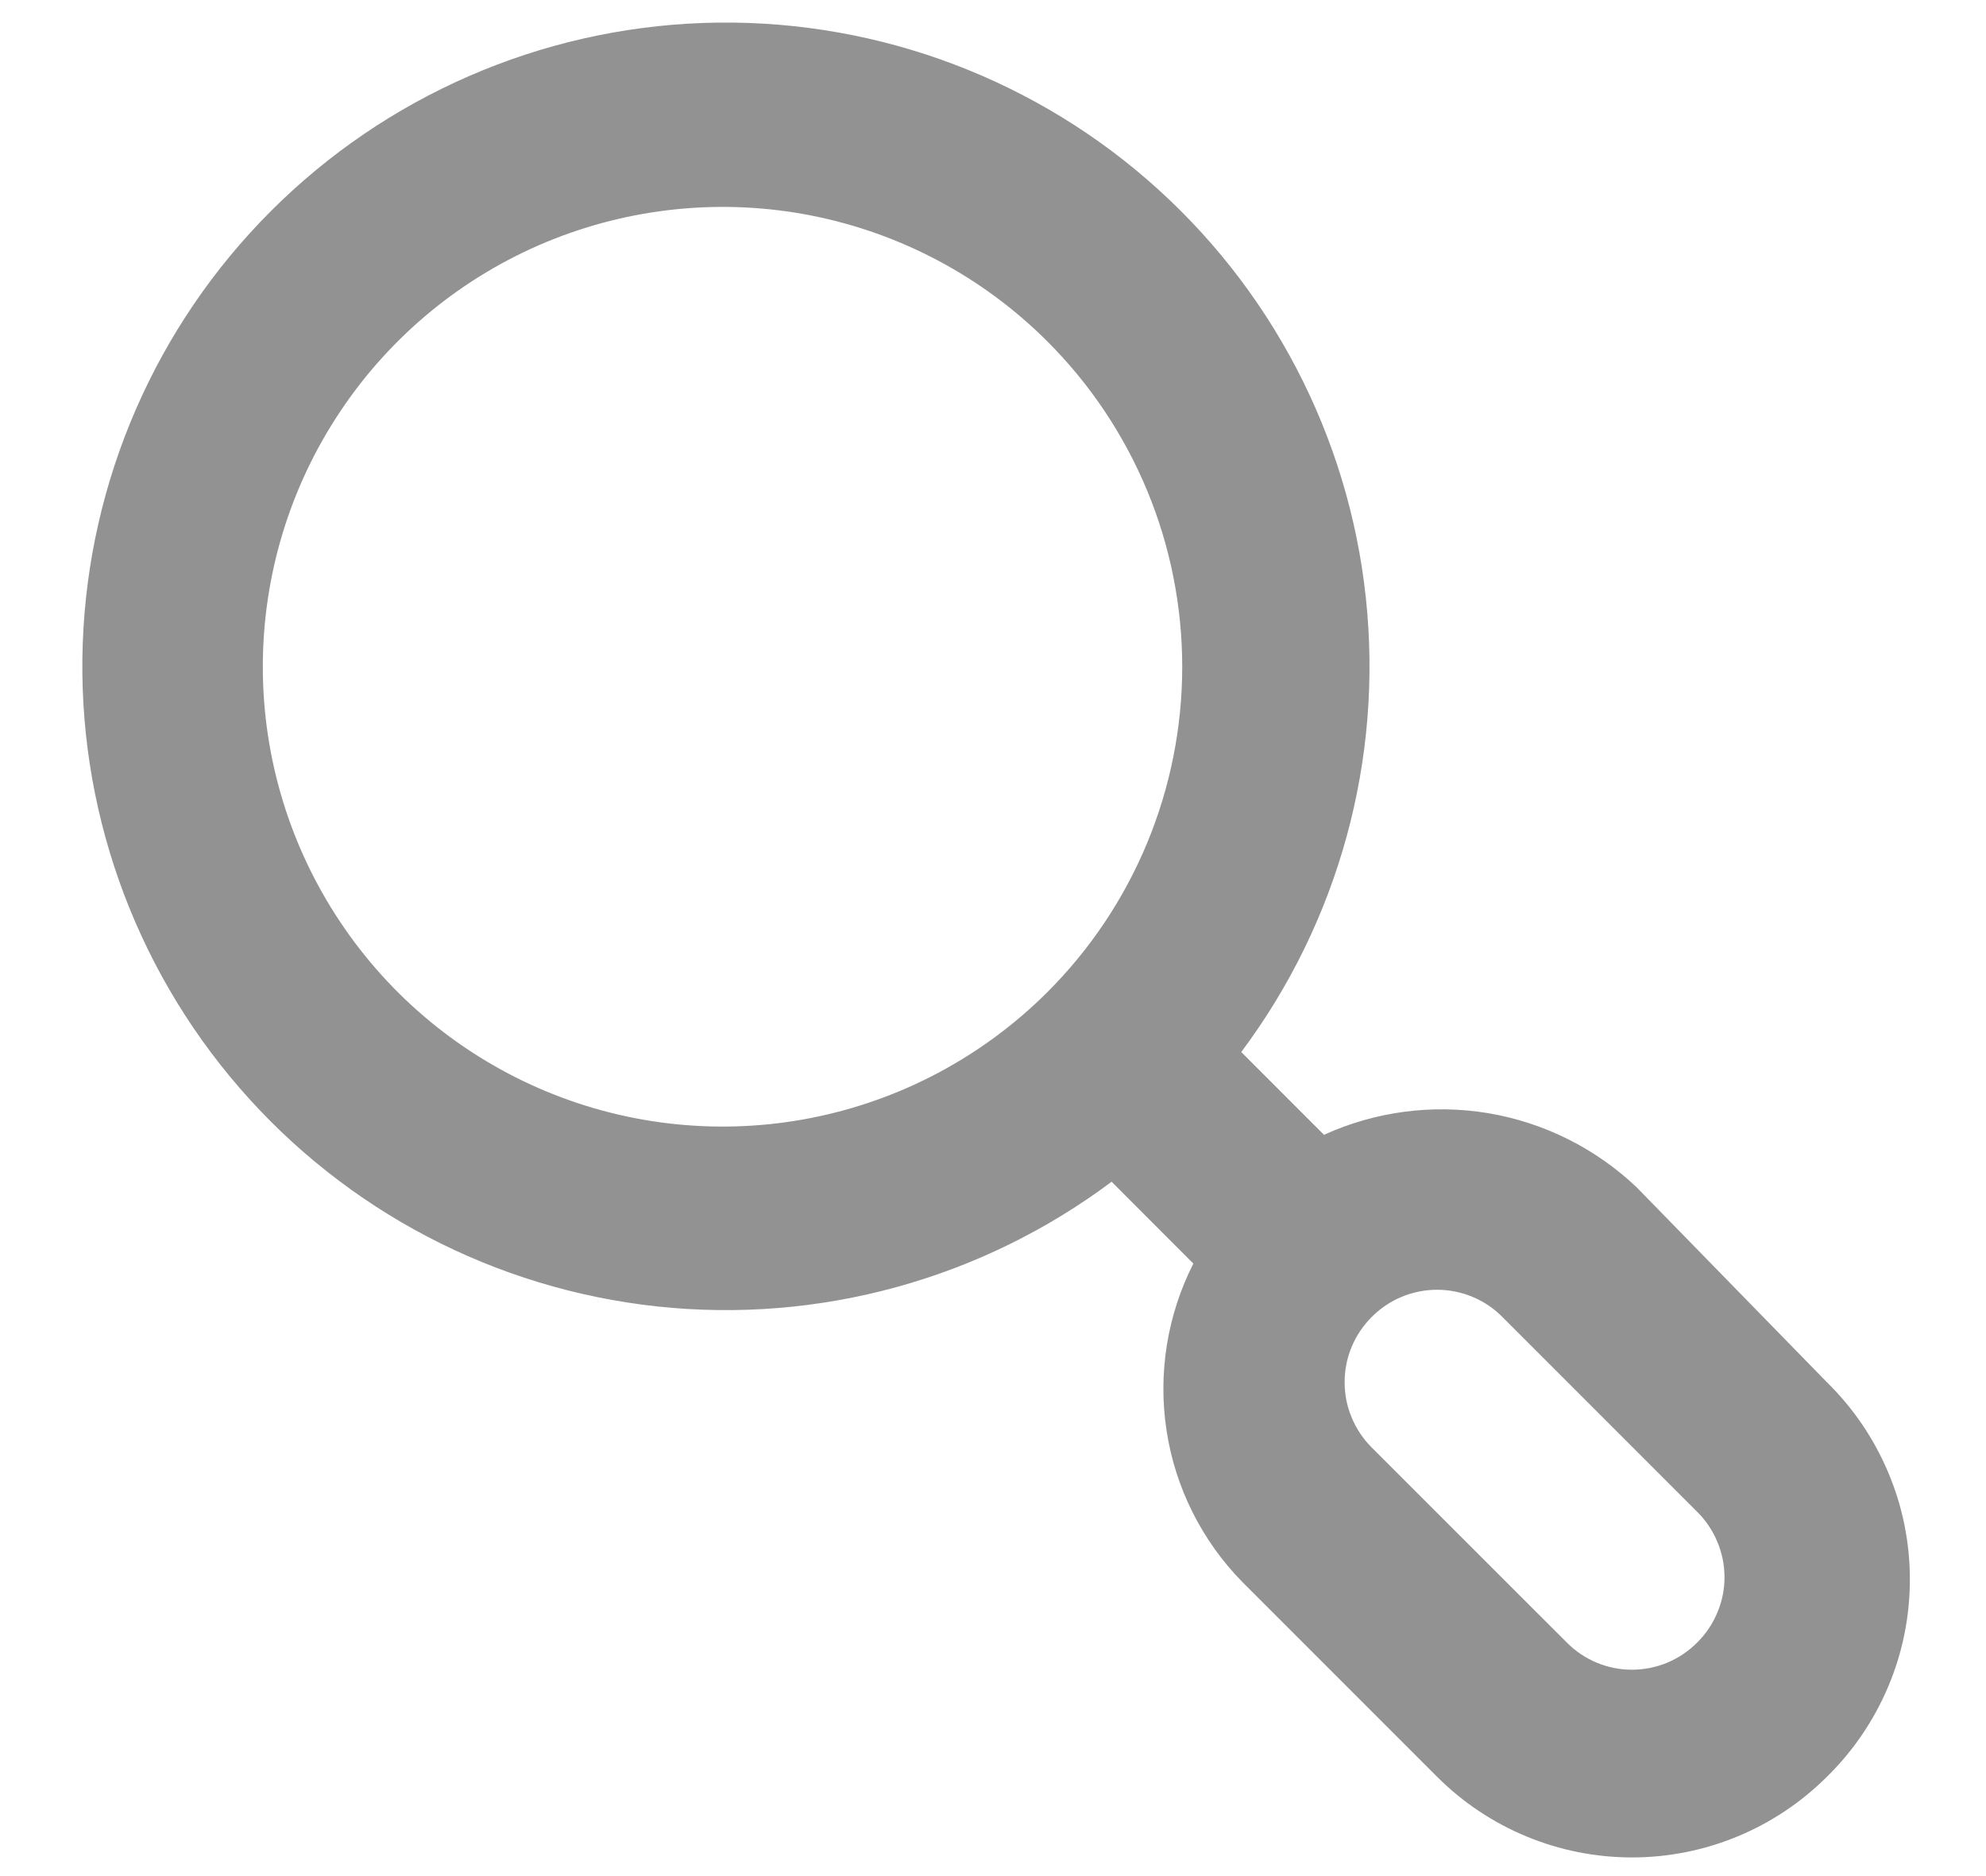 <svg width="18" height="17" viewBox="0 0 18 17" fill="none" xmlns="http://www.w3.org/2000/svg">
<path d="M16.558 12.525L14.833 10.758C14.462 10.406 13.994 10.172 13.489 10.087C12.984 10.003 12.466 10.071 12 10.283L11.25 9.533C12.133 8.352 12.537 6.881 12.379 5.414C12.222 3.948 11.514 2.595 10.399 1.629C9.284 0.663 7.845 0.156 6.371 0.208C4.897 0.261 3.498 0.87 2.455 1.913C1.412 2.956 0.803 4.356 0.75 5.83C0.697 7.304 1.205 8.743 2.171 9.858C3.137 10.973 4.489 11.68 5.955 11.838C7.422 11.996 8.894 11.592 10.075 10.708L10.816 11.45C10.579 11.916 10.494 12.445 10.573 12.963C10.652 13.48 10.892 13.959 11.258 14.333L13.025 16.1C13.493 16.568 14.129 16.831 14.791 16.831C15.454 16.831 16.089 16.568 16.558 16.1C16.796 15.867 16.985 15.589 17.114 15.282C17.244 14.975 17.31 14.646 17.31 14.312C17.31 13.979 17.244 13.65 17.114 13.343C16.985 13.036 16.796 12.758 16.558 12.525ZM9.491 8.992C8.908 9.573 8.166 9.969 7.358 10.129C6.55 10.289 5.713 10.206 4.952 9.89C4.191 9.574 3.541 9.04 3.084 8.355C2.626 7.67 2.382 6.865 2.382 6.042C2.382 5.218 2.626 4.413 3.084 3.728C3.541 3.043 4.191 2.509 4.952 2.193C5.713 1.878 6.55 1.794 7.358 1.954C8.166 2.114 8.908 2.51 9.491 3.092C9.879 3.479 10.187 3.939 10.397 4.445C10.607 4.951 10.715 5.494 10.715 6.042C10.715 6.59 10.607 7.132 10.397 7.639C10.187 8.145 9.879 8.605 9.491 8.992ZM15.383 14.883C15.306 14.961 15.213 15.023 15.112 15.066C15.01 15.108 14.901 15.13 14.791 15.13C14.681 15.13 14.572 15.108 14.471 15.066C14.369 15.023 14.277 14.961 14.2 14.883L12.433 13.117C12.355 13.039 12.293 12.947 12.251 12.845C12.208 12.744 12.187 12.635 12.187 12.525C12.187 12.415 12.208 12.306 12.251 12.204C12.293 12.103 12.355 12.011 12.433 11.933C12.511 11.855 12.603 11.793 12.704 11.751C12.806 11.709 12.915 11.687 13.025 11.687C13.135 11.687 13.244 11.709 13.345 11.751C13.447 11.793 13.539 11.855 13.616 11.933L15.383 13.7C15.461 13.777 15.523 13.87 15.565 13.971C15.608 14.073 15.63 14.182 15.63 14.292C15.63 14.402 15.608 14.511 15.565 14.612C15.523 14.714 15.461 14.806 15.383 14.883Z" fill="#929292"/>
</svg>
